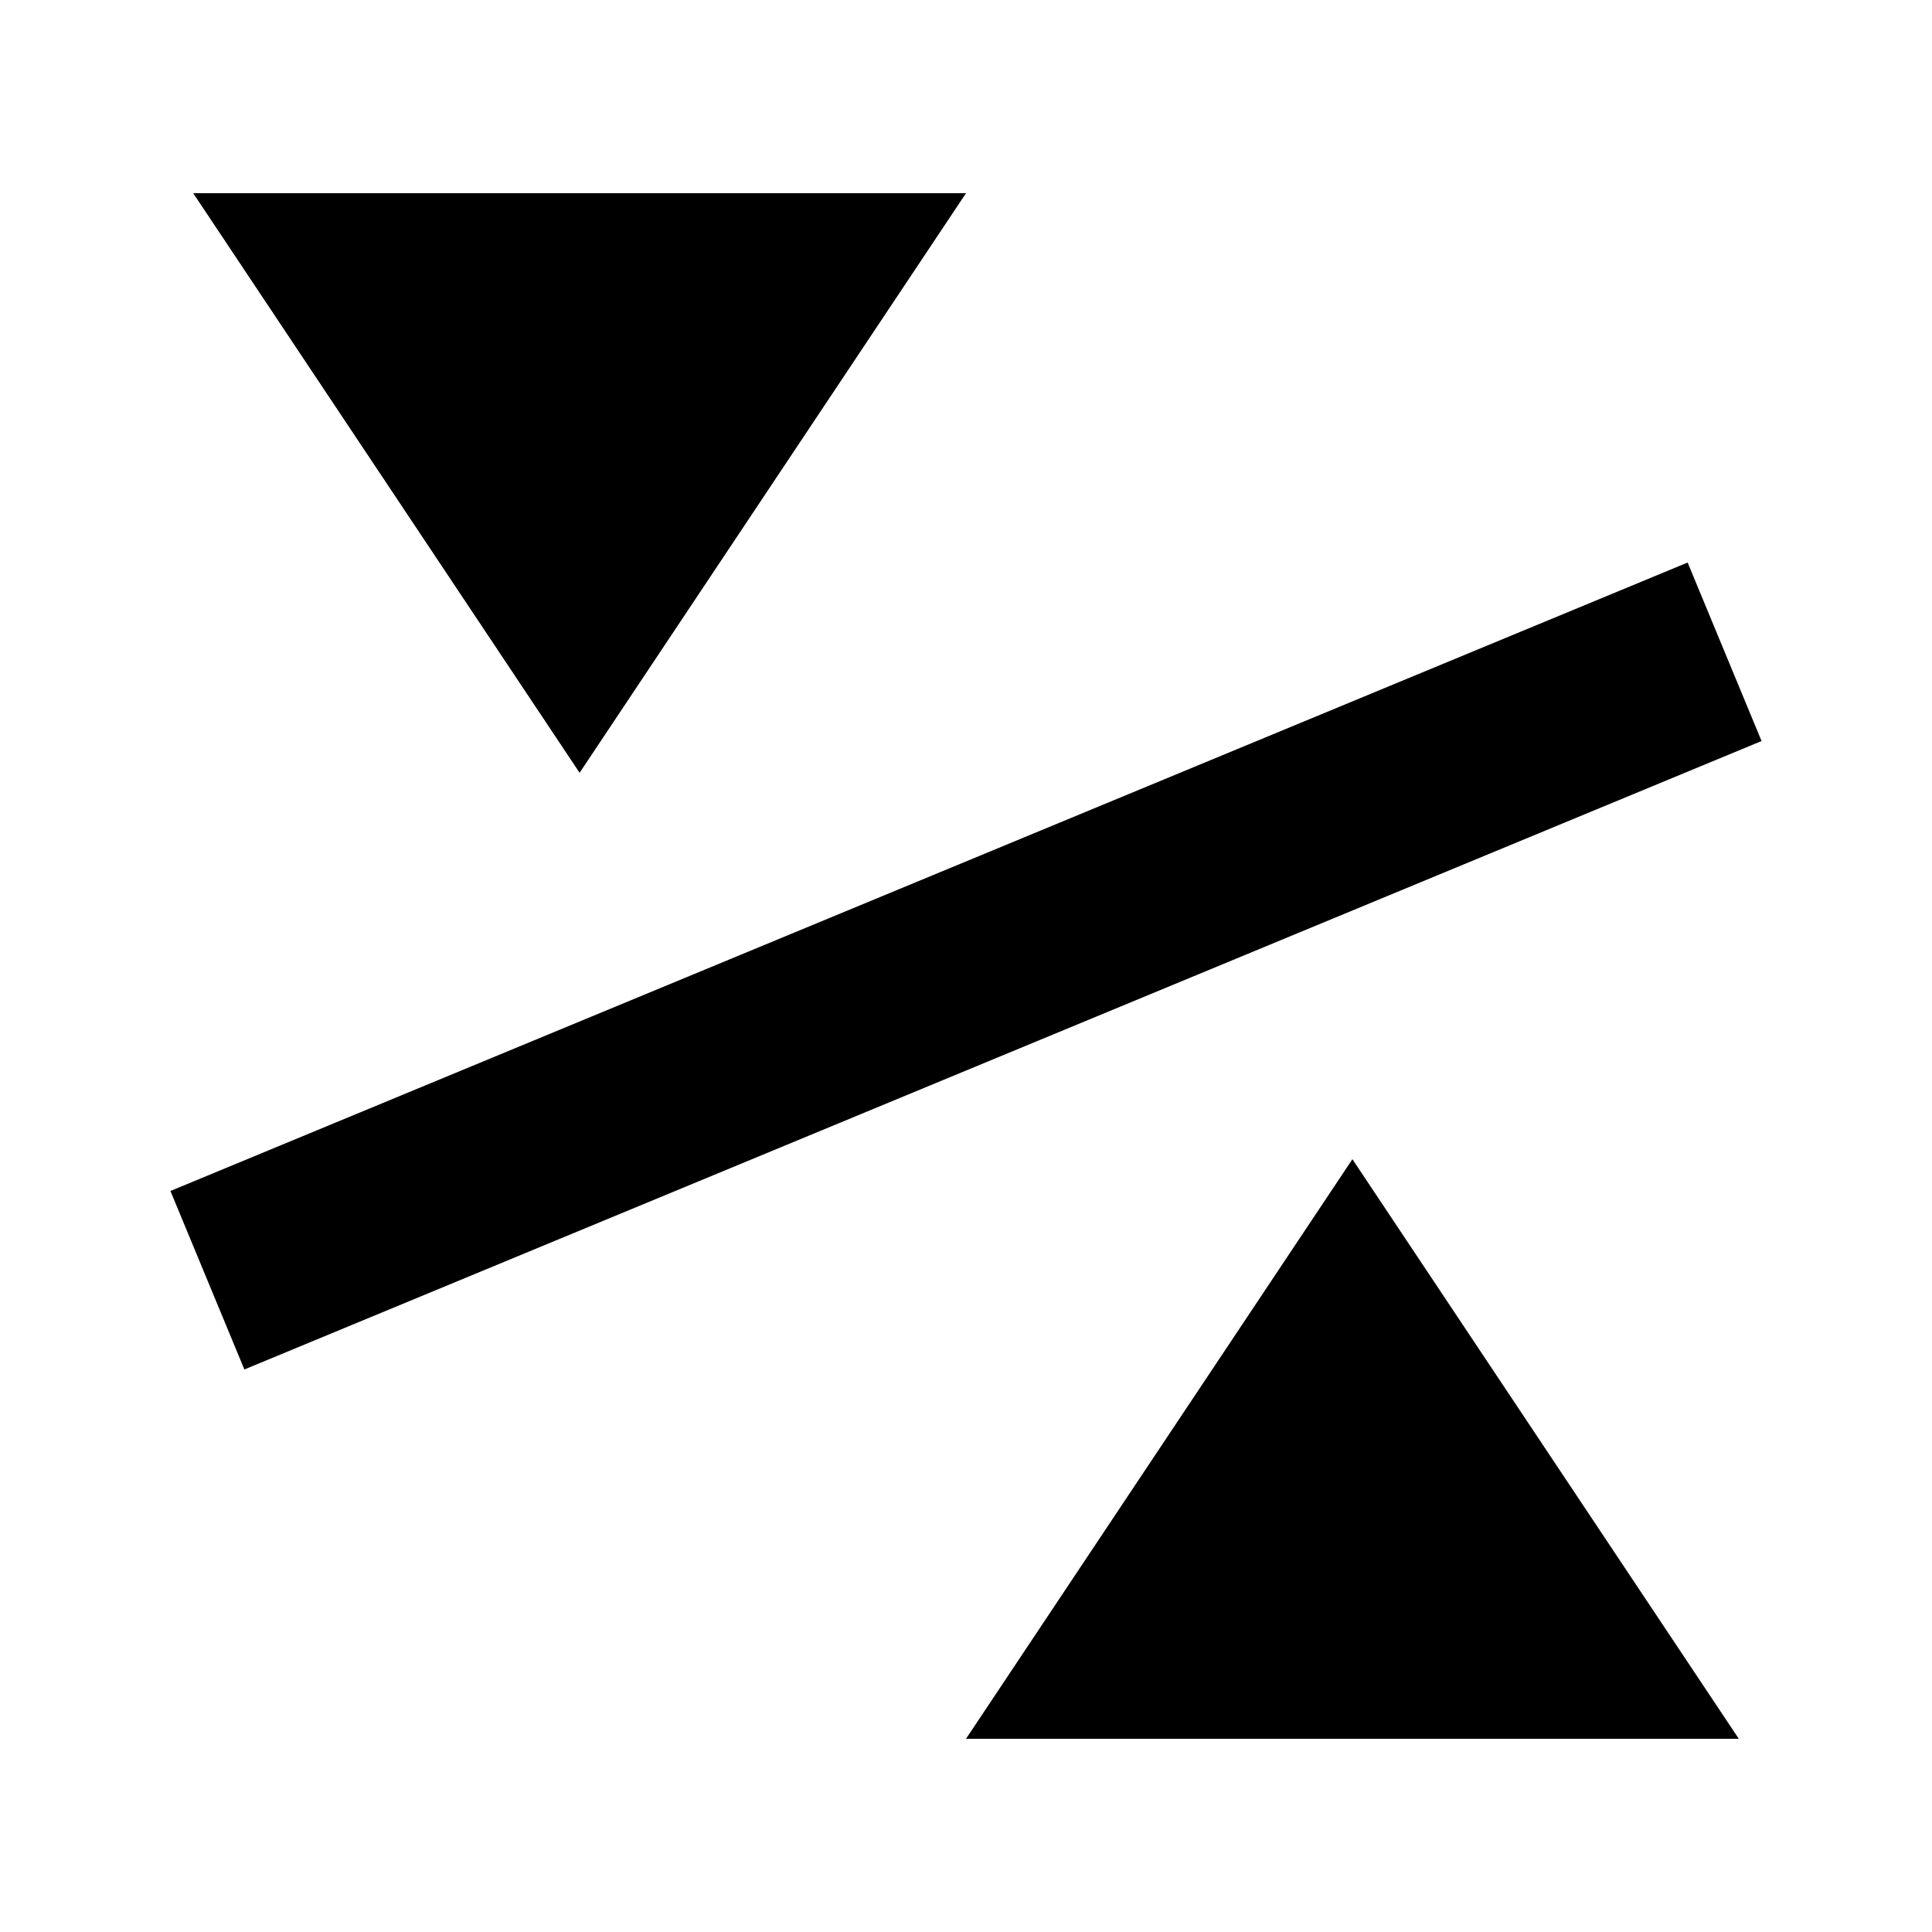 <?xml version="1.0" encoding="utf-8"?>
<svg id="Layer_1" xmlns="http://www.w3.org/2000/svg" viewBox="0 0 20 20">
	<g>
		<path d="M6 8l2-3 2-3H2l2 3z"/>
		<path d="M14 12l-2 3-2 3h8l-2-3z"/>
		<path transform="rotate(-22.5 10 10)" d="M1.5 9h17v2h-17z"/>
	</g>
</svg>
